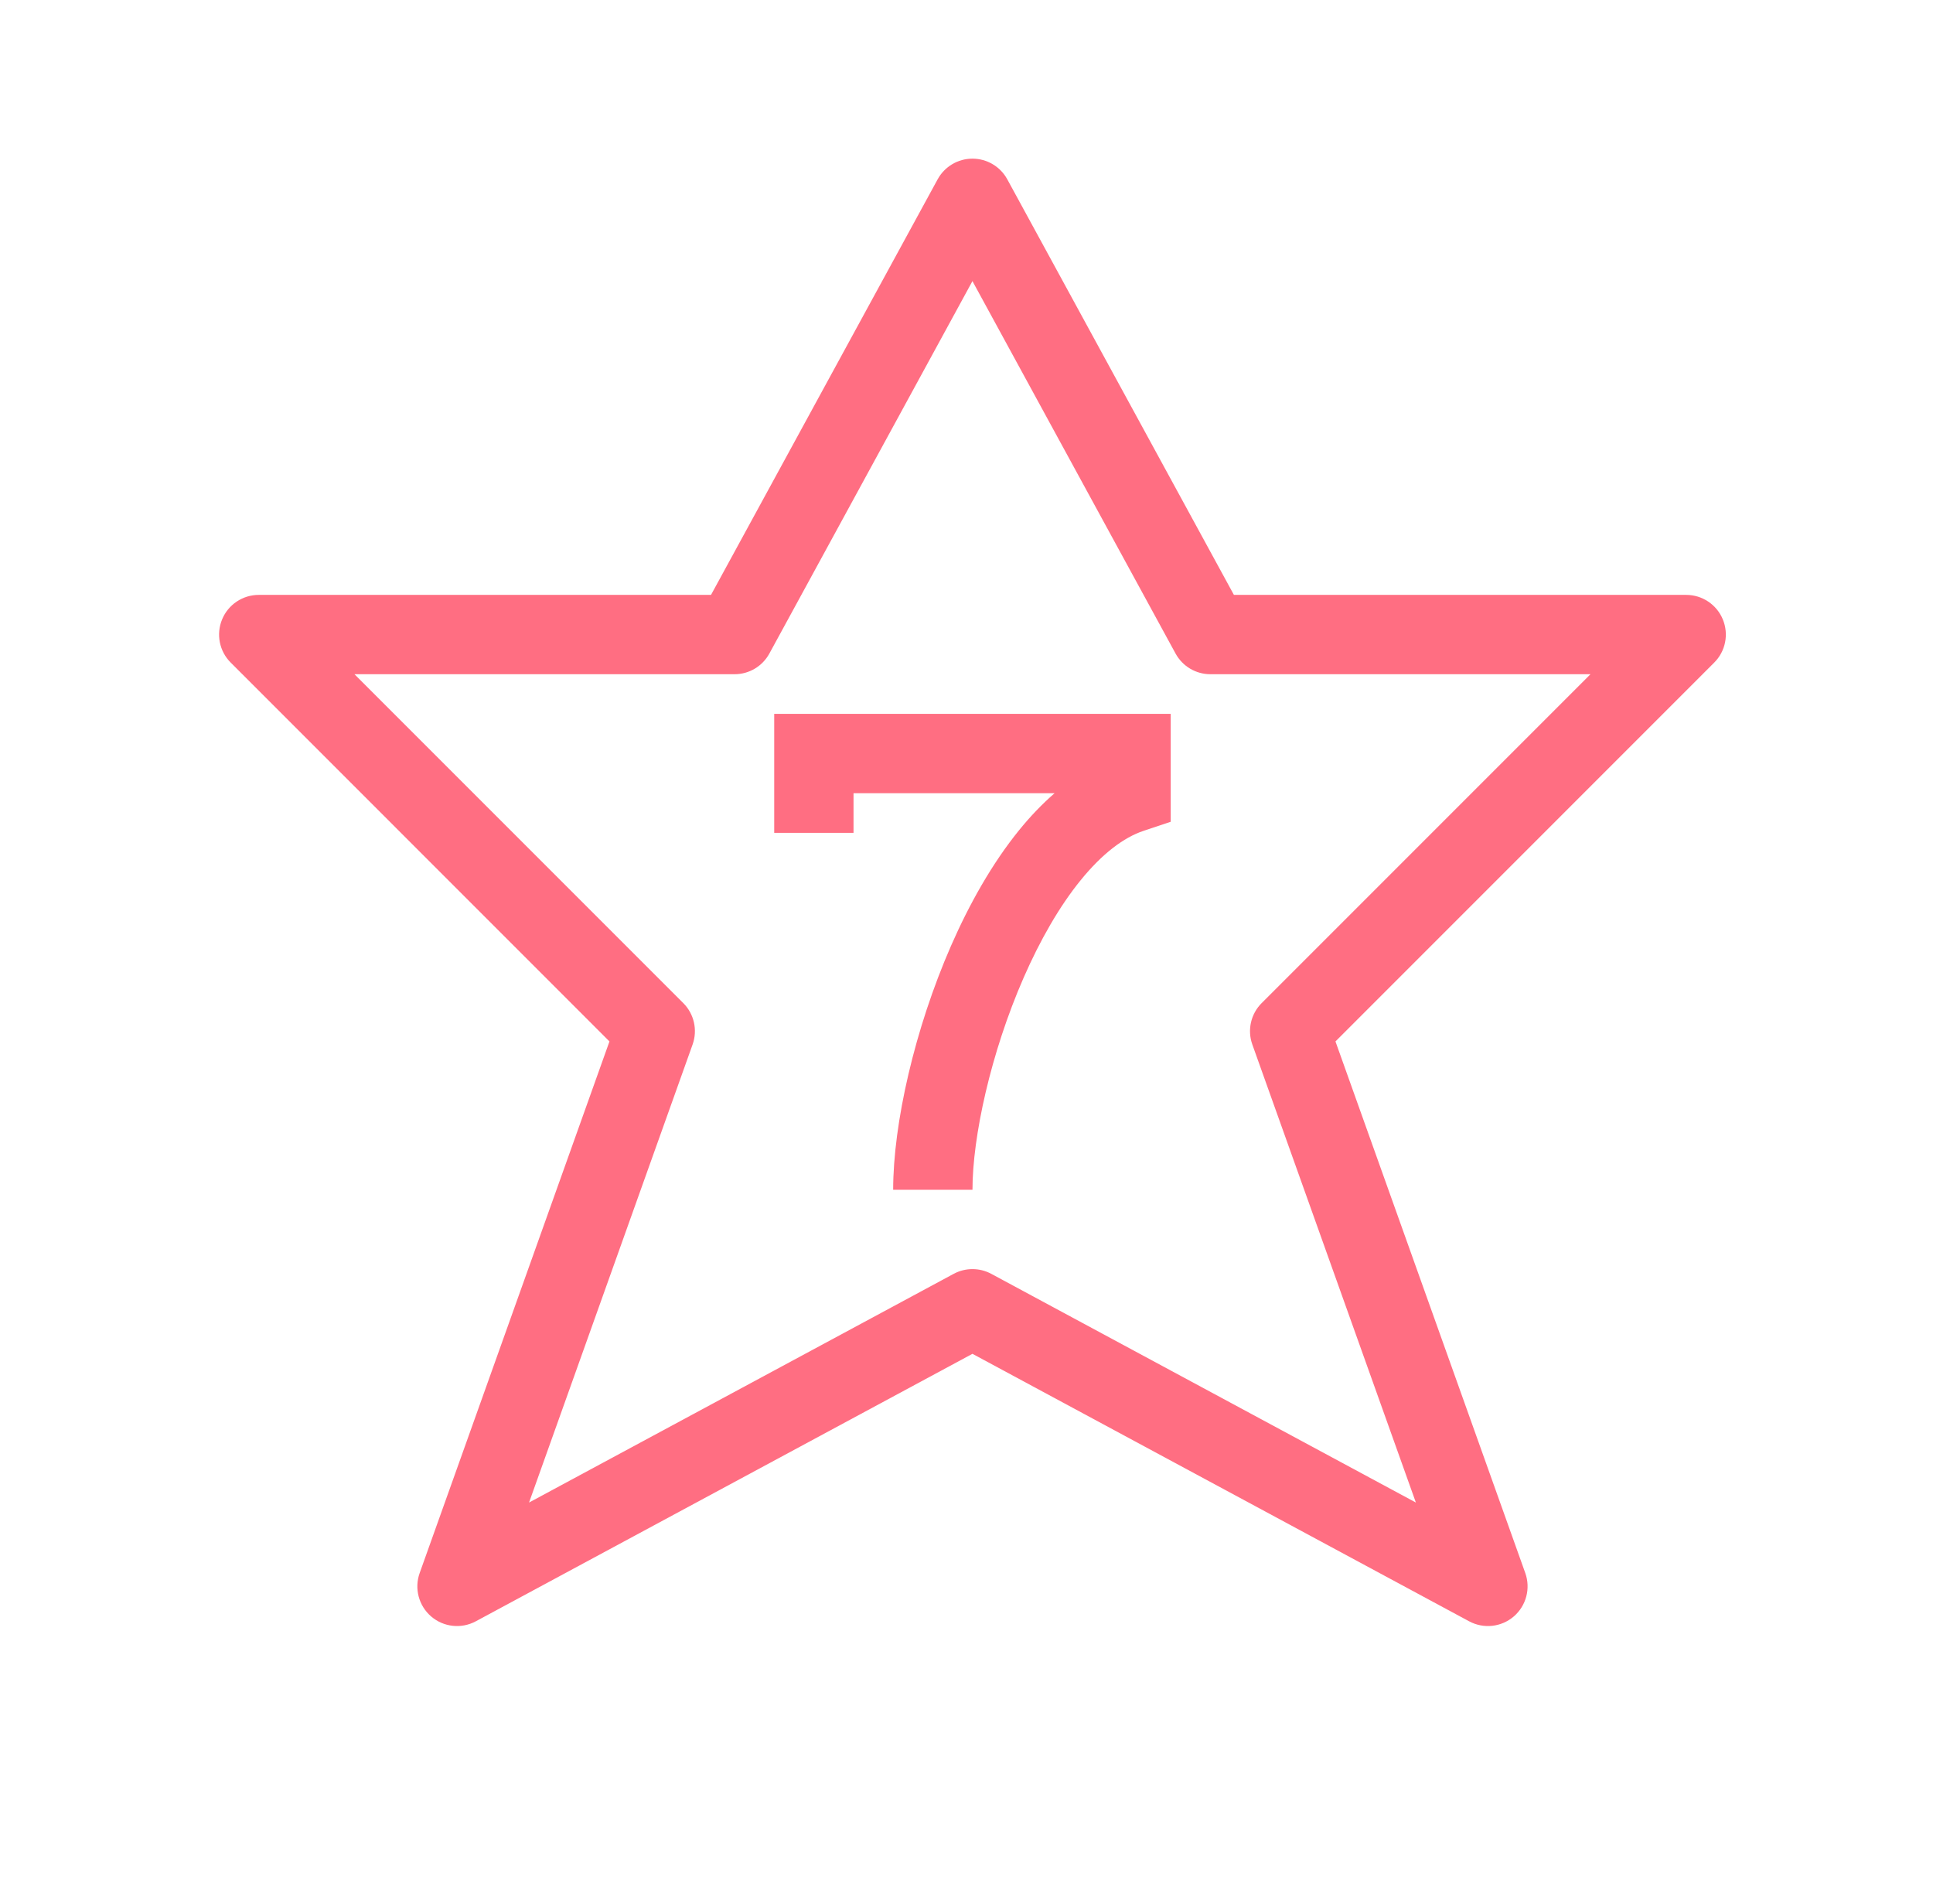 <svg width="65" height="64" viewBox="0 0 65 64" fill="none" xmlns="http://www.w3.org/2000/svg">
<g clip-path="url(#clip0_7_3923)">
<path d="M39.367 24H26.034V28H28.701V26.667H35.463C35.031 27.041 34.633 27.462 34.27 27.909C33.361 29.029 32.595 30.392 31.979 31.799C30.757 34.592 30.034 37.775 30.034 40H32.701C32.701 38.225 33.311 35.408 34.422 32.868C34.973 31.609 35.624 30.471 36.34 29.591C37.063 28.701 37.785 28.155 38.456 27.932L39.367 27.628V24Z" fill="#FF6E82"/>
<path fill-rule="evenodd" clip-rule="evenodd" d="M33.871 6.028C33.637 5.6 33.188 5.334 32.7 5.334C32.213 5.334 31.764 5.6 31.53 6.028L23.909 20H8.701C8.161 20 7.675 20.325 7.469 20.823C7.262 21.322 7.376 21.895 7.758 22.276L20.494 35.013L14.112 52.885C13.926 53.405 14.08 53.985 14.498 54.345C14.917 54.705 15.514 54.769 15.999 54.508L32.7 45.515L49.402 54.508C49.888 54.769 50.484 54.705 50.903 54.345C51.321 53.985 51.475 53.405 51.29 52.885L44.907 35.013L57.643 22.276C58.025 21.895 58.139 21.322 57.932 20.823C57.726 20.325 57.24 20 56.701 20H41.492L33.871 6.028ZM25.871 21.972L32.7 9.451L39.53 21.972C39.764 22.401 40.213 22.667 40.701 22.667H53.482L42.425 33.724C42.06 34.089 41.938 34.63 42.111 35.115L47.611 50.515L33.333 42.826C32.938 42.614 32.463 42.614 32.069 42.826L17.79 50.515L23.29 35.115C23.463 34.63 23.341 34.089 22.977 33.724L11.919 22.667H24.701C25.189 22.667 25.637 22.401 25.871 21.972Z" fill="#FF6E82"/>
</g>
<defs>
<clipPath id="clip0_7_3923">
<rect width="64" height="64" fill="white" transform="translate(0.7)"/>
</clipPath>
</defs>
</svg>

